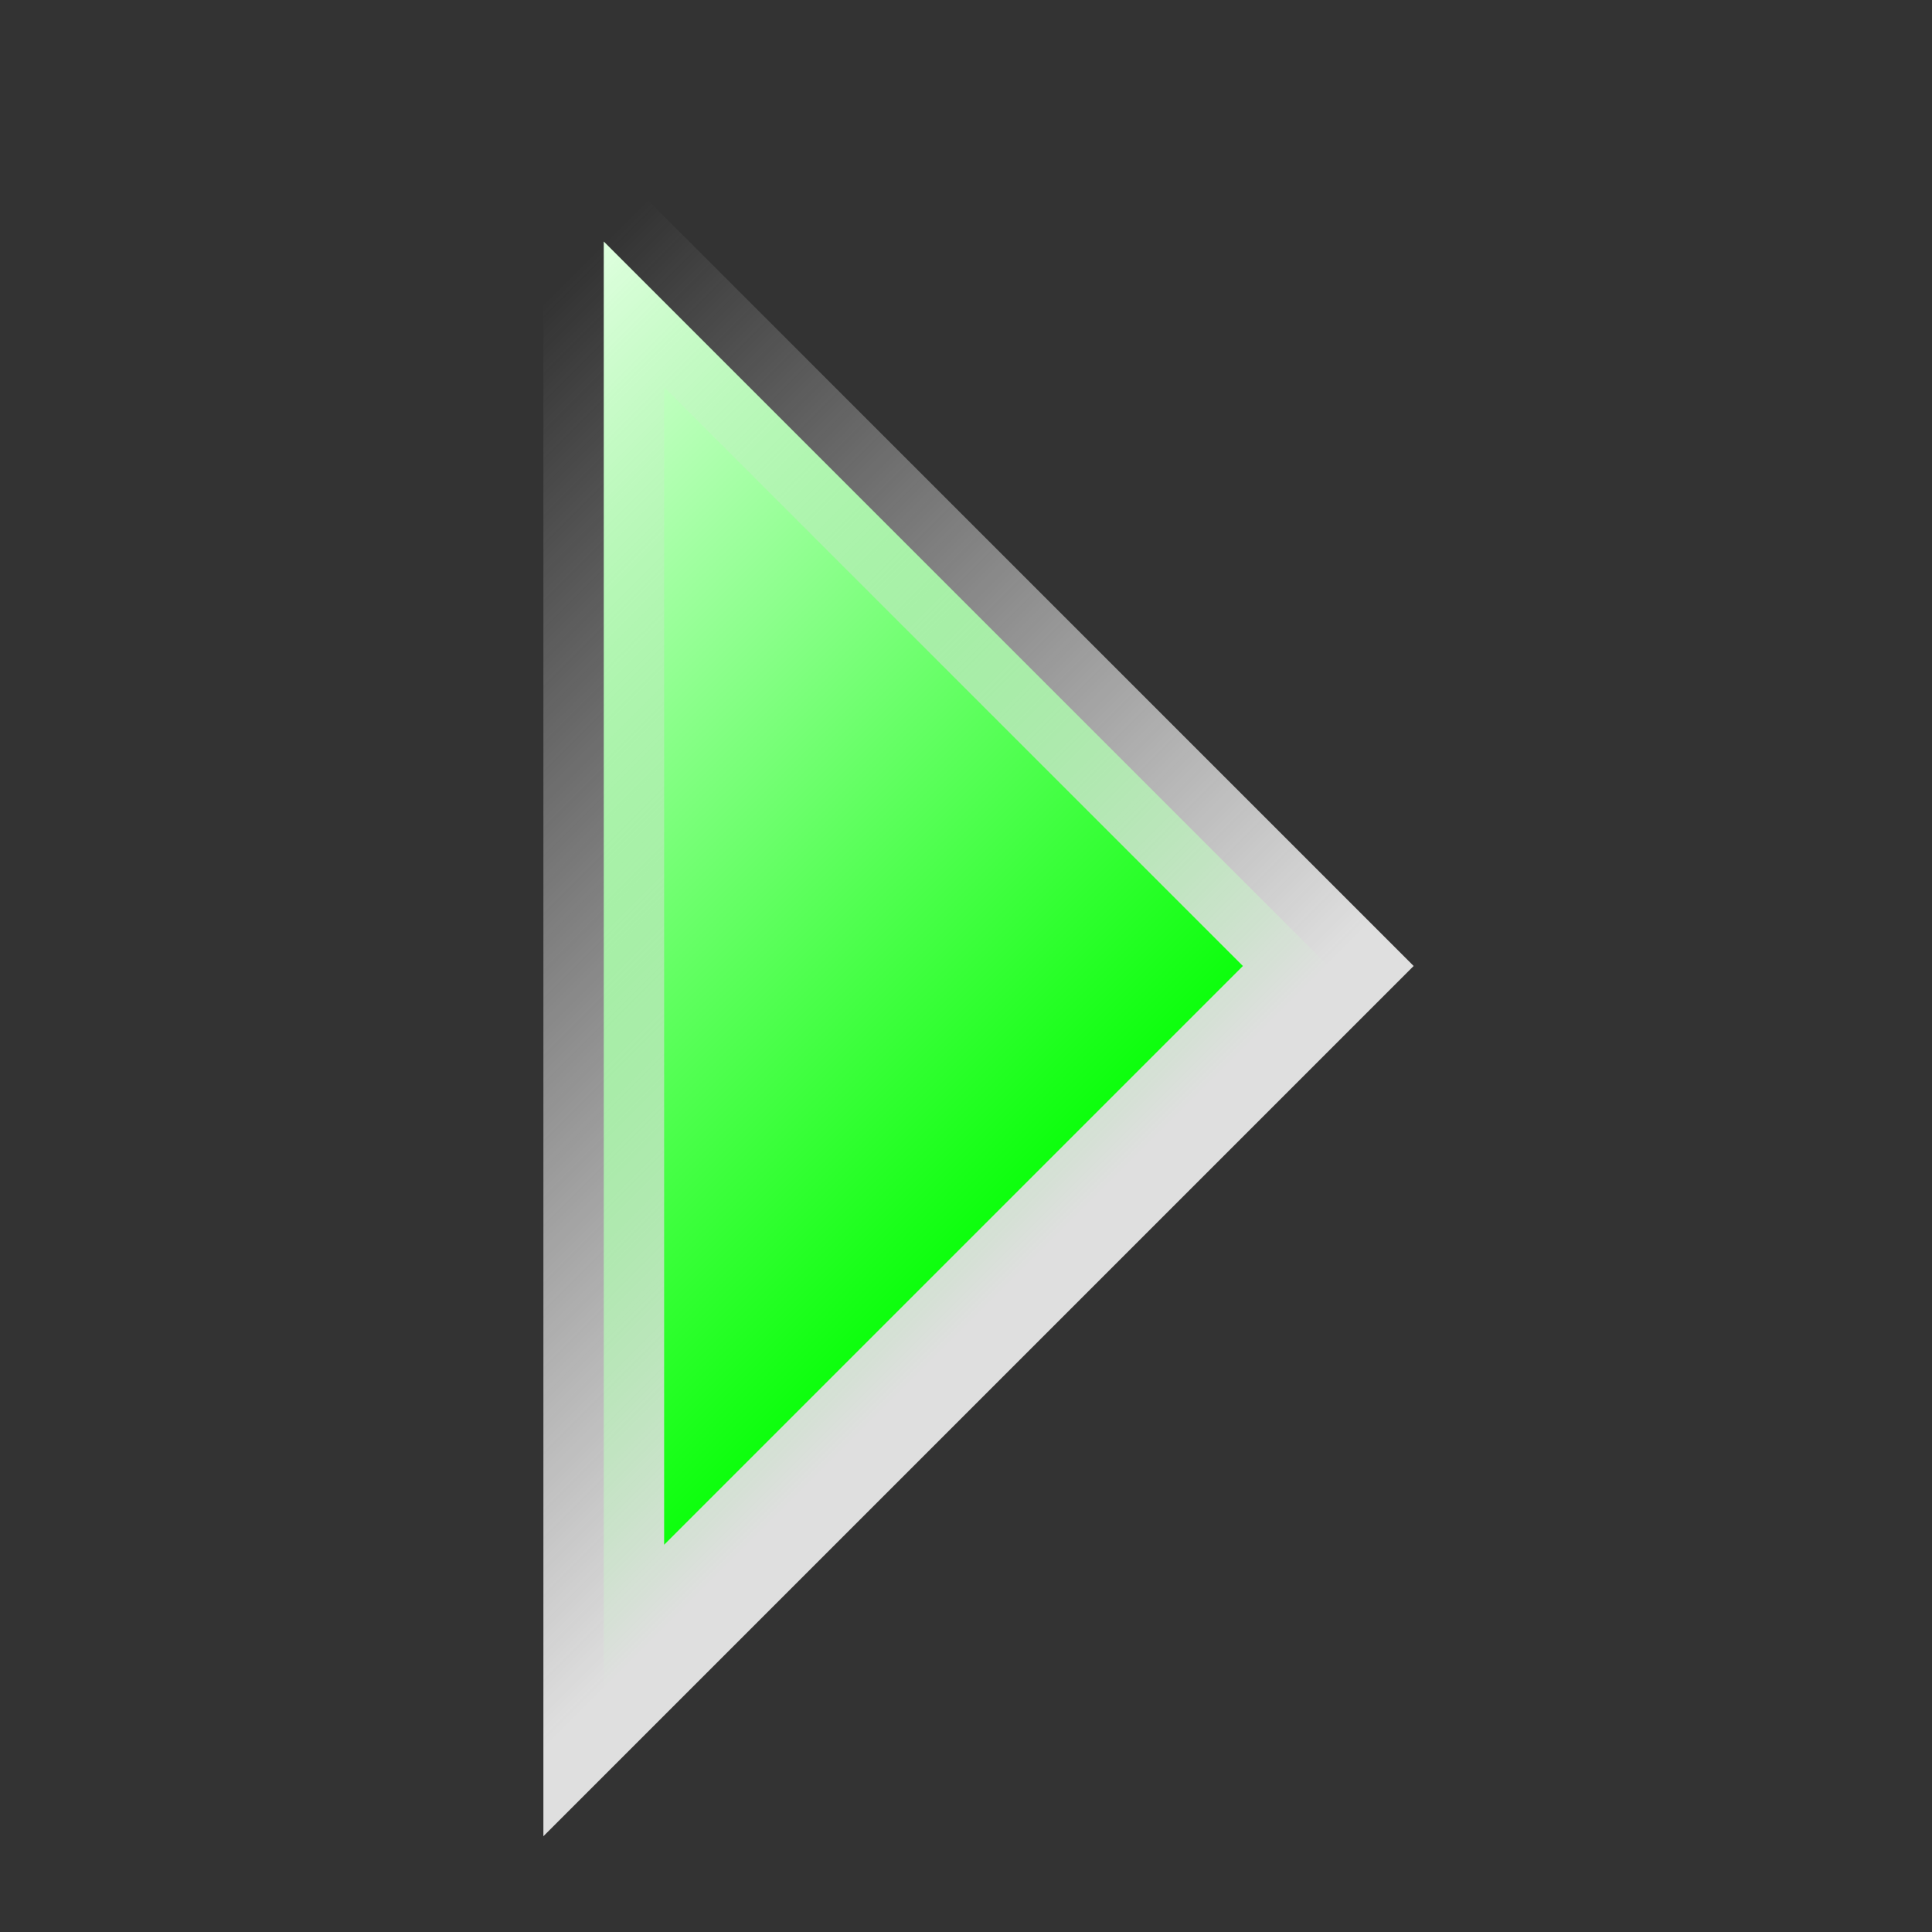 <?xml version="1.0" encoding="UTF-8" standalone="no"?>
<!-- Created with Inkscape (http://www.inkscape.org/) -->

<svg
   xmlns:dc="http://purl.org/dc/elements/1.1/"
   xmlns:cc="http://creativecommons.org/ns#"
   xmlns:rdf="http://www.w3.org/1999/02/22-rdf-syntax-ns#"
   xmlns:svg="http://www.w3.org/2000/svg"
   xmlns="http://www.w3.org/2000/svg"
   xmlns:xlink="http://www.w3.org/1999/xlink"
   xmlns:sodipodi="http://sodipodi.sourceforge.net/DTD/sodipodi-0.dtd"
   xmlns:inkscape="http://www.inkscape.org/namespaces/inkscape"
   width="256"
   height="256"
   viewBox="0 0 67.733 67.733"
   version="1.1"
   id="svg8"
   sodipodi:docname="play.svg"
   inkscape:export-filename="C:\Users\densy\Desktop\fast-forwarding.png"
   inkscape:export-xdpi="96"
   inkscape:export-ydpi="96"
   inkscape:version="0.92.1 r15371">
  <rect x="0" y="0" width="67.733" height="67.733" fill="#333333" stroke="none"/>
  <defs
     id="defs2">
    <linearGradient
       inkscape:collect="always"
       id="linearGradient4509">
      <stop
         style="stop-color:#dfdfdf;stop-opacity:1"
         offset="0"
         id="stop4505" />
      <stop
         style="stop-color:#dfdfdf;stop-opacity:0"
         offset="1"
         id="stop4507" />
    </linearGradient>
    <linearGradient
       inkscape:collect="always"
       id="linearGradient4491">
      <stop
         style="stop-color:#00ff00;stop-opacity:1;"
         offset="0"
         id="stop4487" />
      <stop
         style="stop-color:#dfffdf;stop-opacity:1"
         offset="1"
         id="stop4489" />
    </linearGradient>
    <linearGradient
       inkscape:collect="always"
       xlink:href="#linearGradient4491"
       id="linearGradient4493"
       x1="33.867"
       y1="263.133"
       x2="8.467"
       y2="237.733"
       gradientUnits="userSpaceOnUse" />
    <linearGradient
       inkscape:collect="always"
       xlink:href="#linearGradient4509"
       id="linearGradient4511"
       x1="33.867"
       y1="263.133"
       x2="8.467"
       y2="237.733"
       gradientUnits="userSpaceOnUse" />
    <linearGradient
       inkscape:collect="always"
       xlink:href="#linearGradient4491"
       id="linearGradient4501"
       gradientUnits="userSpaceOnUse"
       x1="26.458"
       y1="263.133"
       x2="1.058"
       y2="237.733"
       gradientTransform="translate(20.108)" />
    <linearGradient
       inkscape:collect="always"
       xlink:href="#linearGradient4509"
       id="linearGradient4503"
       gradientUnits="userSpaceOnUse"
       x1="26.458"
       y1="263.133"
       x2="1.058"
       y2="237.733"
       gradientTransform="translate(20.108)" />
    <linearGradient
       inkscape:collect="always"
       xlink:href="#linearGradient4509"
       id="linearGradient4536"
       gradientUnits="userSpaceOnUse"
       x1="32.808"
       y1="263.133"
       x2="7.408"
       y2="237.733" />
    <linearGradient
       inkscape:collect="always"
       xlink:href="#linearGradient4491"
       id="linearGradient4538"
       gradientUnits="userSpaceOnUse"
       x1="32.808"
       y1="263.133"
       x2="7.408"
       y2="237.733" />
    <mask
       maskUnits="userSpaceOnUse"
       id="mask4541">
      <rect
         style="fill:#ffffff;fill-opacity:1;fill-rule:nonzero;stroke:none;stroke-width:4.166;stroke-miterlimit:4;stroke-dasharray:none;stroke-opacity:0;paint-order:stroke fill markers"
         id="rect4543"
         width="32.808"
         height="67.733"
         x="0"
         y="229.267" />
    </mask>
  </defs>
  <sodipodi:namedview
     id="base"
     pagecolor="#ffffff"
     bordercolor="#666666"
     borderopacity="1.0"
     inkscape:pageopacity="0.0"
     inkscape:pageshadow="2"
     inkscape:zoom="0.9899495"
     inkscape:cx="99.033322"
     inkscape:cy="82.628555"
     inkscape:document-units="mm"
     inkscape:current-layer="layer1"
     showgrid="false"
     units="px"
     inkscape:window-width="1360"
     inkscape:window-height="715"
     inkscape:window-x="-8"
     inkscape:window-y="-8"
     inkscape:window-maximized="1"
     showguides="false" />
  <g
     inkscape:label="レイヤー 1"
     inkscape:groupmode="layer"
     id="layer1"
     transform="translate(0,-229.267)">
    <path
       mask="url(#mask4541)"
       sodipodi:nodetypes="cccc"
       inkscape:connector-curvature="0"
       id="path4549"
       d="m 7.408,288.533 25.4,-25.4 -25.4,-25.4 z"
       style="fill:#ffffff;fill-opacity:1;fill-rule:nonzero;stroke:#ffffff;stroke-width:4.233;stroke-miterlimit:4;stroke-dasharray:none;stroke-opacity:1;paint-order:stroke fill markers"
       transform="translate(13.758)" />
    <path
       sodipodi:nodetypes="cccc"
       inkscape:connector-curvature="0"
       id="path4499"
       d="m 21.167,288.533 25.4,-25.4 -25.4,-25.4 z"
       style="display:inline;fill:url(#linearGradient4501);fill-opacity:1;fill-rule:nonzero;stroke:url(#linearGradient4503);stroke-width:4.233;stroke-miterlimit:4;stroke-dasharray:none;paint-order:stroke fill markers" />
  </g>
</svg>

